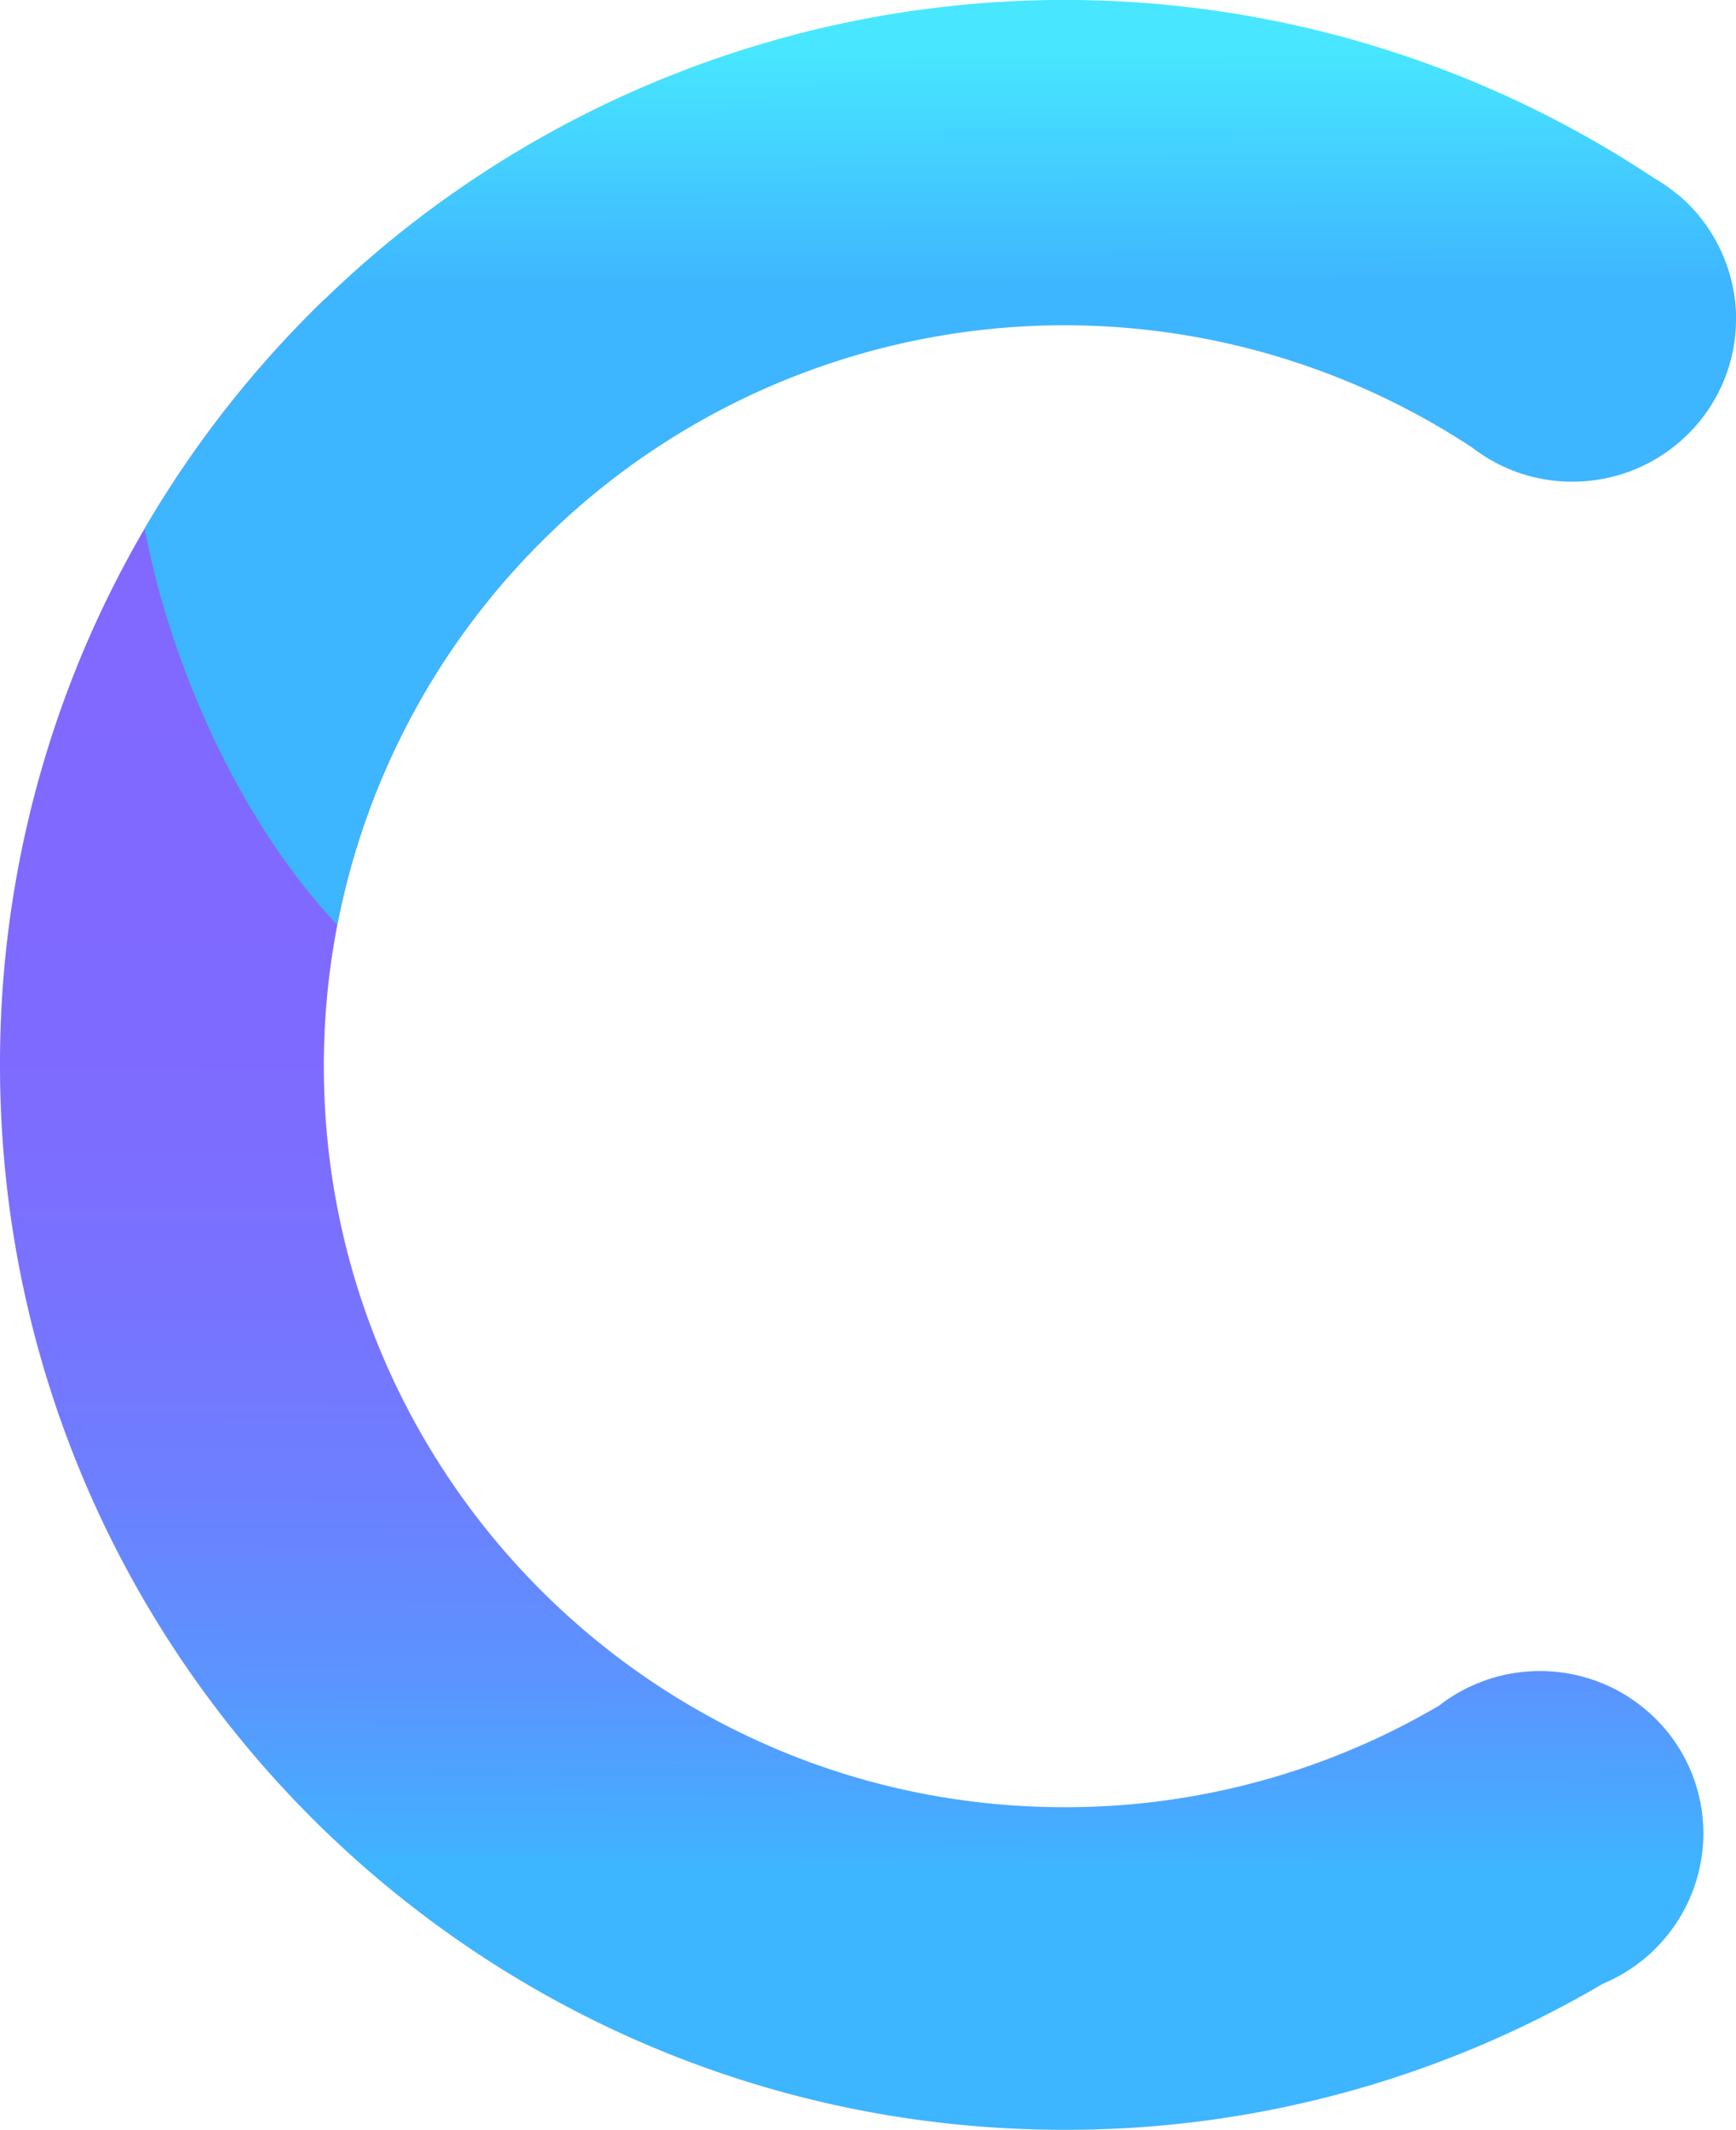 <svg id="Layer_1" data-name="Layer 1" xmlns="http://www.w3.org/2000/svg" xmlns:xlink="http://www.w3.org/1999/xlink" viewBox="0 0 815.46 1000"><defs><style>.cls-1{fill:url(#linear-gradient);}.cls-2{fill:url(#linear-gradient-2);}</style><linearGradient id="linear-gradient" x1="900.88" y1="943.29" x2="903.26" y2="79.55" gradientUnits="userSpaceOnUse"><stop offset="0.02" stop-color="#3eb5ff"/><stop offset="0.04" stop-color="#45adff"/><stop offset="0.12" stop-color="#5b94ff"/><stop offset="0.22" stop-color="#6c80ff"/><stop offset="0.32" stop-color="#7873ff"/><stop offset="0.46" stop-color="#7f6aff"/><stop offset="0.69" stop-color="#8168ff"/></linearGradient><linearGradient id="linear-gradient-2" x1="942.94" y1="185.4" x2="942.69" y2="72.2" gradientUnits="userSpaceOnUse"><stop offset="0" stop-color="#3eb5ff"/><stop offset="1" stop-color="#48e7ff"/></linearGradient></defs><path class="cls-1" d="M1301.51,909.05a75.75,75.75,0,0,0-27.12-56.35l-1-.83a75,75,0,0,0-10.62-7.27c-.5-.3-1-.58-1.53-.86a77.37,77.37,0,0,0-69.77-1.63h0a76.35,76.35,0,0,0-14.12,8.75l0,0a346.41,346.41,0,0,1-175.89,47.66c-192.16,0-347.94-155.77-347.94-347.93a348.2,348.2,0,0,1,5.73-63.12q.28-1.61.6-3.21A347.34,347.34,0,0,1,761.65,298.47L653.79,190.61a500.65,500.65,0,0,0-116,171.72l-1.08,2.72A498.4,498.4,0,0,0,501.4,550c0,276.15,223.86,500,500,500a497.71,497.71,0,0,0,253.07-68.67,76.6,76.6,0,0,0,47.07-70.4C1301.54,910.3,1301.53,909.67,1301.51,909.05Z" transform="translate(-501.4 -50)"/><path class="cls-2" d="M1316.86,199.81c0,42.16-34.39,76.34-76.81,76.34l-1.42,0h-.47a76.79,76.79,0,0,1-37.37-10.68l0,0a79.59,79.59,0,0,1-7.85-5.33,348,348,0,0,0-426.78,34.19c-1.5,1.39-3,2.78-4.48,4.19A347.3,347.3,0,0,0,659.8,484.26c-26.26-27.71-51.11-67.34-69.47-114.1a407,407,0,0,1-21-71.91,501.83,501.83,0,0,1,84.48-107.64q12.29-11.91,25.4-23a500.15,500.15,0,0,1,597.6-35l1.29.86a75,75,0,0,1,10.62,7.27l1.17.83a76.36,76.36,0,0,1,18.51,23.32c.57,1.11,1.11,2.25,1.64,3.39q1.32,2.91,2.42,6c.19.53.37,1.07.55,1.61s.36,1.08.53,1.62c.68,2.19,1.25,4.4,1.72,6.66.22,1.13.43,2.26.63,3.41a77.3,77.3,0,0,1,1,10.39C1316.85,198.55,1316.86,199.18,1316.86,199.81Z" transform="translate(-501.4 -50)"/></svg>